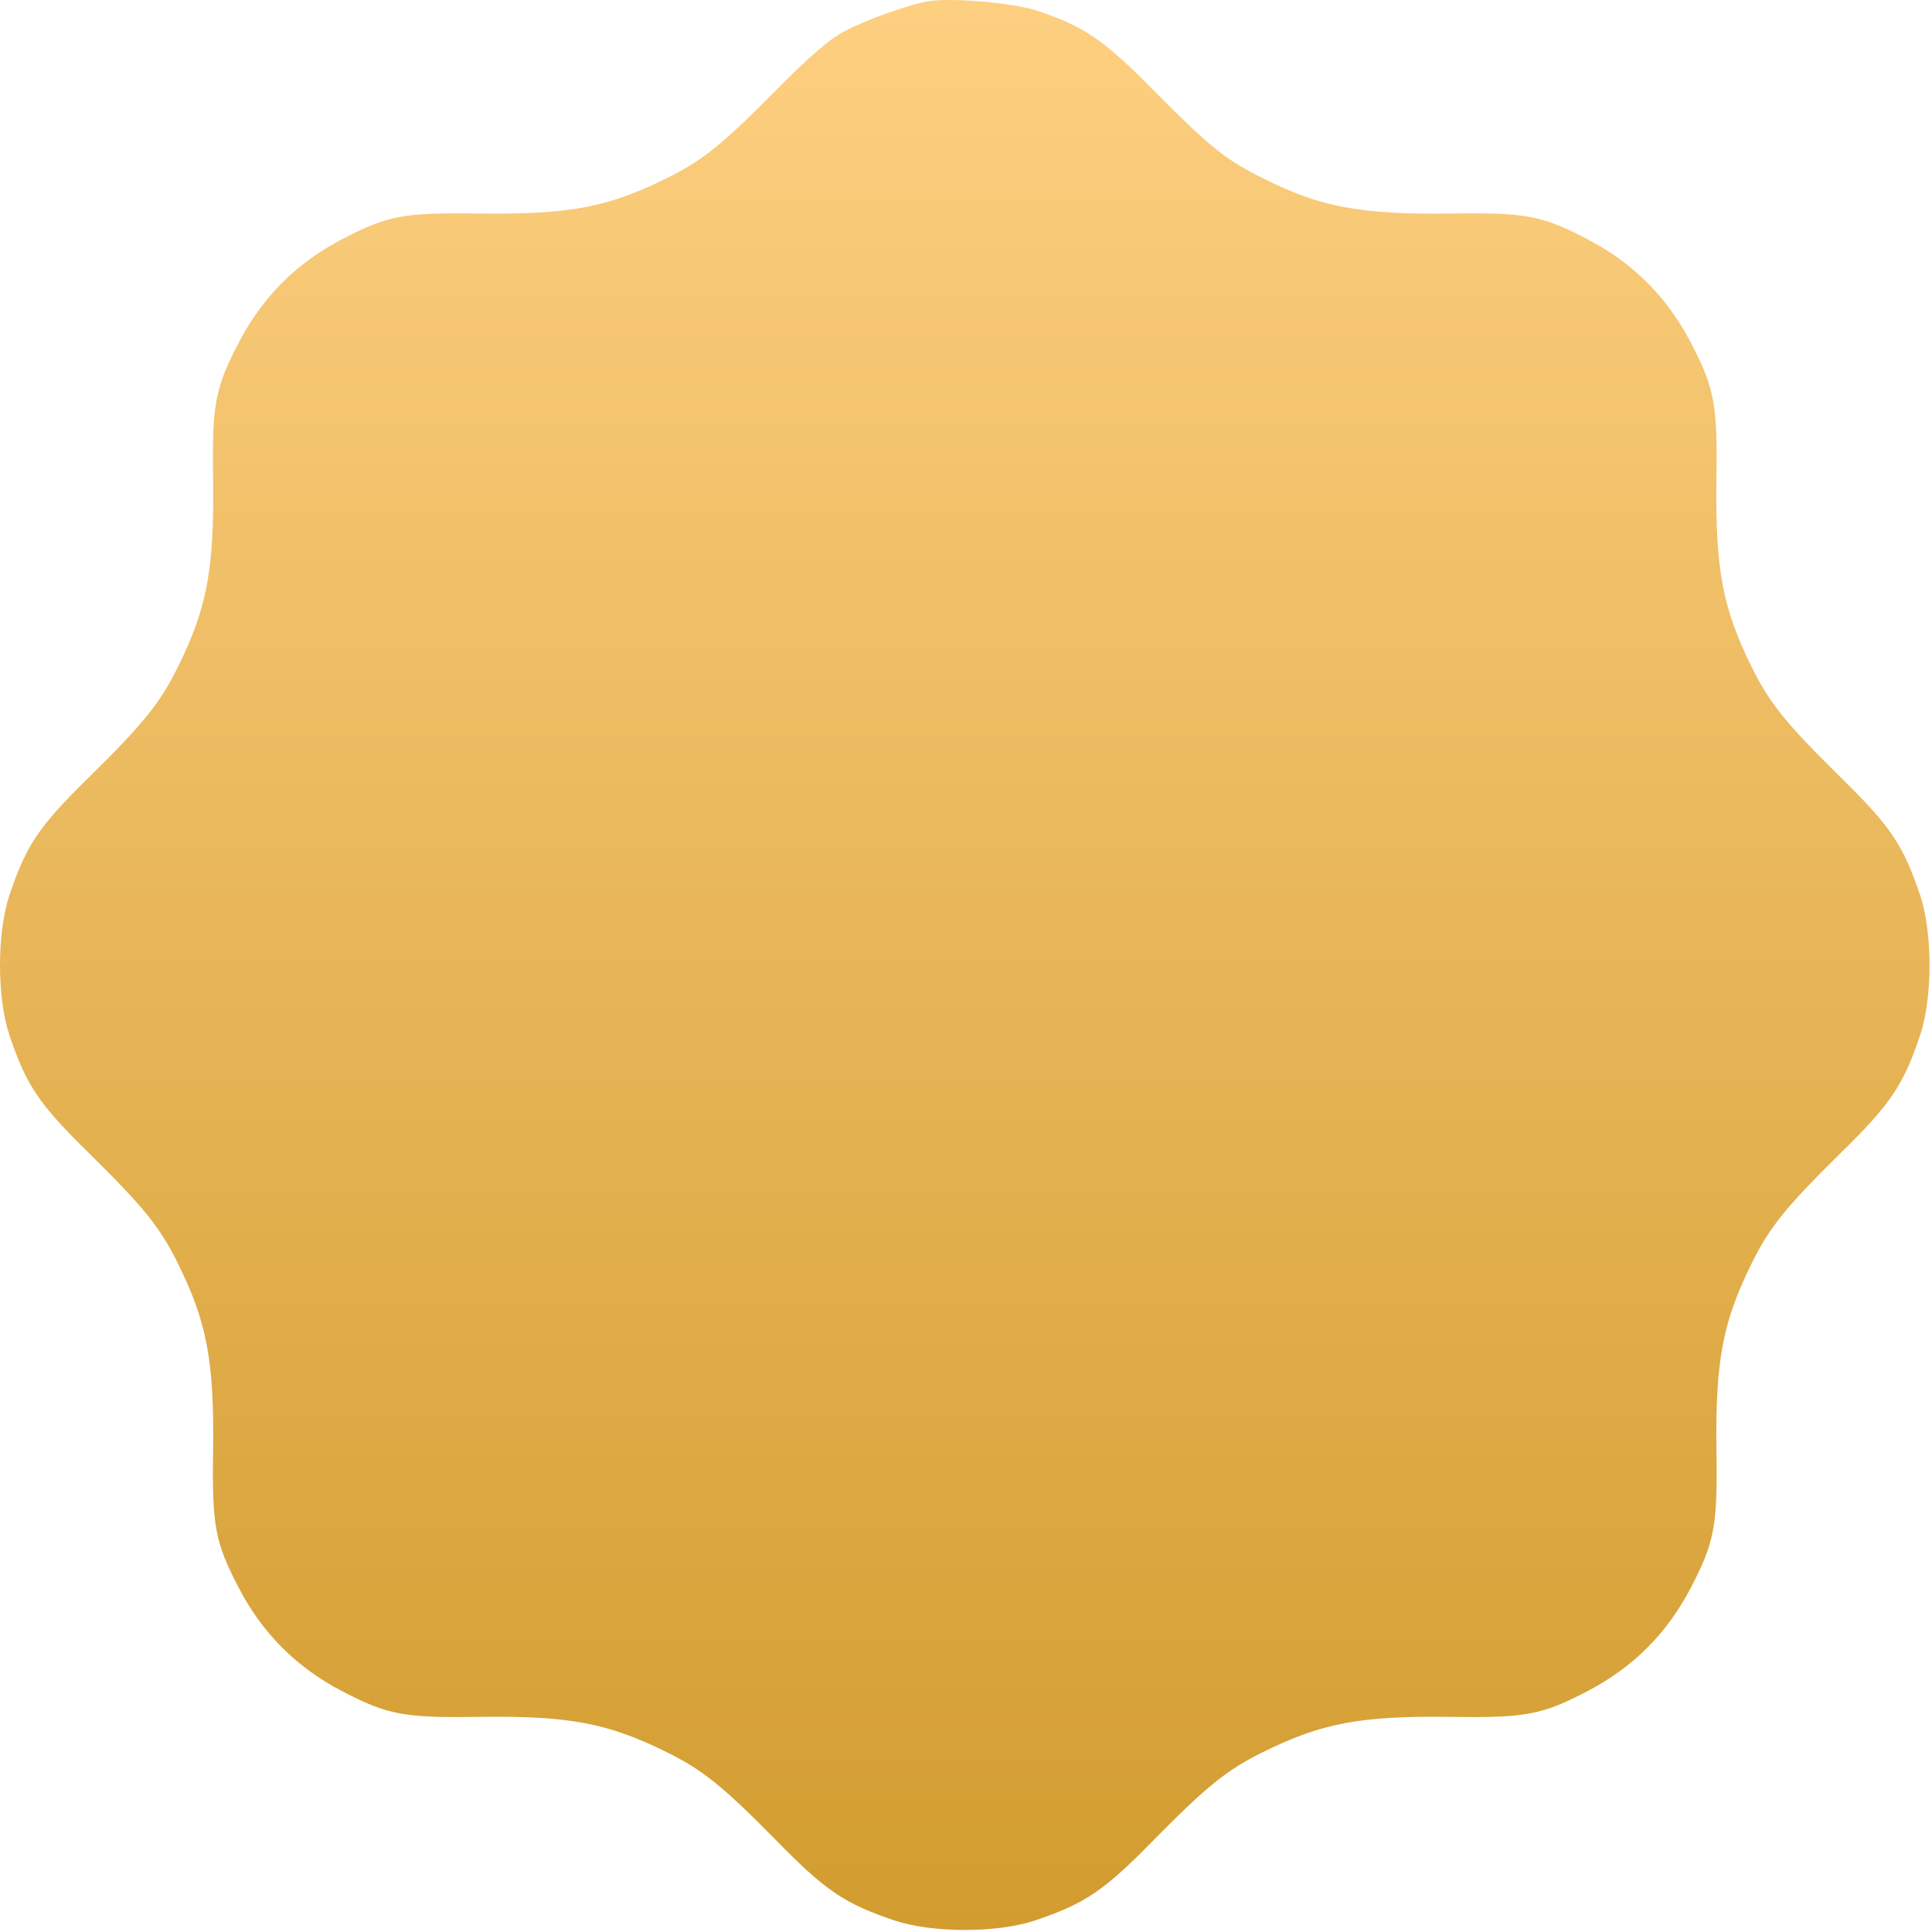 <svg width="235" height="235" viewBox="0 0 235 235" fill="none" xmlns="http://www.w3.org/2000/svg">
<path d="M112.761 0.177C110.191 0.682 105.463 2.38 102.893 3.711C100.919 4.721 98.532 6.786 94.402 10.963C87.976 17.48 85.497 19.5 81.137 21.657C74.023 25.191 69.295 26.109 58.371 25.972C49.1 25.834 47.172 26.201 41.618 29.093C36.065 31.984 31.934 36.115 29.042 41.669C26.151 47.223 25.783 49.15 25.921 58.422C26.059 69.346 25.141 74.073 21.607 81.187C19.45 85.548 17.43 88.026 10.912 94.452C4.67 100.557 3.201 102.806 1.136 108.91C-0.379 113.5 -0.379 121.303 1.136 125.892C3.201 131.997 4.67 134.246 10.912 140.35C17.43 146.776 19.45 149.255 21.607 153.615C25.141 160.729 26.059 165.457 25.921 176.381C25.783 185.652 26.151 187.58 29.042 193.134C31.934 198.687 36.065 202.818 41.618 205.71C47.172 208.601 49.1 208.969 58.371 208.831C69.295 208.693 74.023 209.611 81.137 213.145C85.497 215.303 87.976 217.322 94.402 223.84C100.506 230.082 102.755 231.551 108.86 233.616C113.449 235.131 121.252 235.131 125.842 233.616C131.947 231.551 134.196 230.082 140.3 223.84C146.726 217.322 149.204 215.303 153.565 213.145C160.679 209.611 165.407 208.693 176.33 208.831C185.602 208.969 187.53 208.601 193.083 205.71C198.637 202.818 202.768 198.687 205.659 193.134C208.551 187.58 208.918 185.652 208.781 176.381C208.643 165.457 209.561 160.729 213.095 153.615C215.252 149.255 217.272 146.776 223.789 140.35C230.032 134.246 231.5 131.997 233.566 125.892C235.08 121.303 235.08 113.5 233.566 108.91C231.5 102.806 230.032 100.557 223.789 94.452C217.272 88.026 215.252 85.548 213.095 81.187C209.561 74.073 208.643 69.346 208.781 58.422C208.918 49.15 208.551 47.223 205.659 41.669C202.768 36.115 198.637 31.984 193.083 29.093C187.53 26.201 185.602 25.834 176.33 25.972C165.544 26.109 160.633 25.191 153.84 21.795C149.158 19.5 147.185 17.893 140.759 11.422C134.196 4.767 131.992 3.252 126.072 1.278C123.134 0.314 115.423 -0.328 112.761 0.177Z" fill="url(#paint0_linear_1_23)" style="mix-blend-mode:darken"/>
<defs>
<linearGradient id="paint0_linear_1_23" x1="117.351" y1="0" x2="117.351" y2="234.752" gradientUnits="userSpaceOnUse">
<stop stop-color="#FDCF80"/>
<stop offset="1" stop-color="#D29C2F"/>
</linearGradient>
</defs>
</svg>
